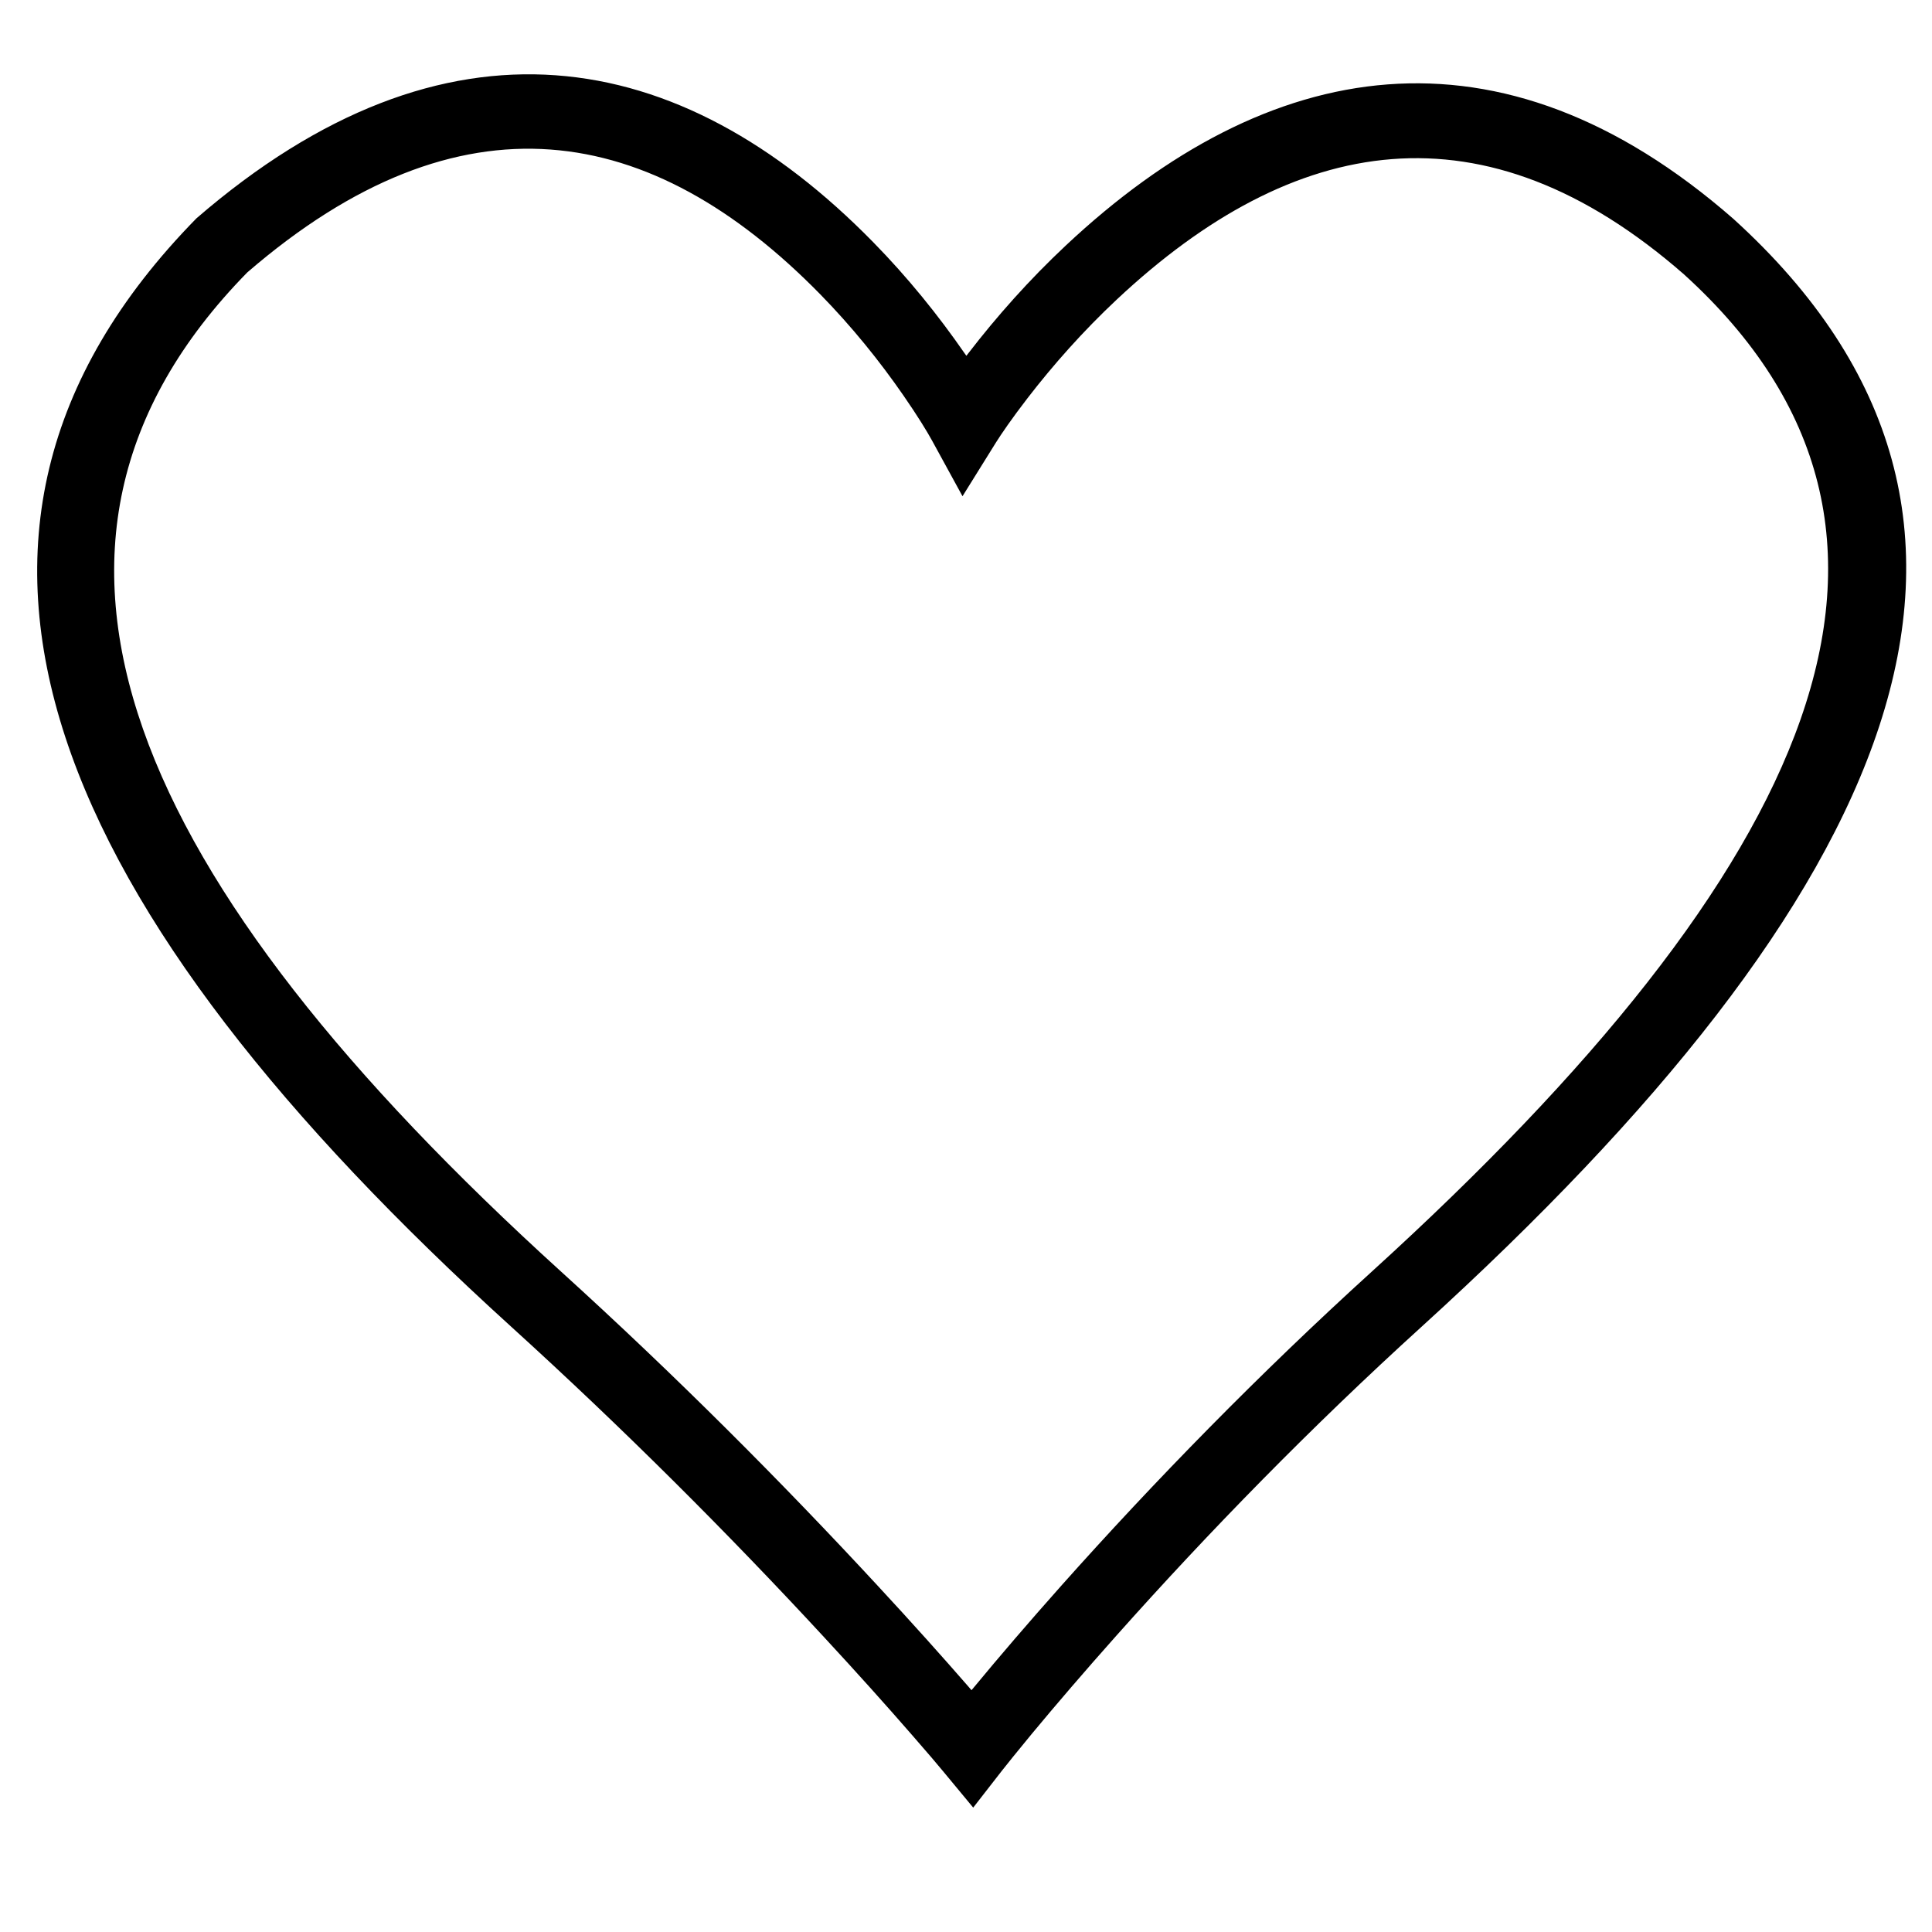 <svg xmlns="http://www.w3.org/2000/svg" width="26" height="26" viewBox="0 0 26 26">
  <path fill-rule="evenodd" d="M11.819,21.348 C12.275,21.84 12.681,22.294 13.033,22.698 C13.047,22.714 13.061,22.73 13.074,22.746 C13.086,22.732 13.098,22.717 13.11,22.703 C13.448,22.294 13.84,21.837 14.281,21.341 C15.541,19.927 16.947,18.488 18.464,17.11 C24.408,11.706 26.499,7.176 22.663,3.693 C19.97,1.338 17.411,1.798 15.028,4.032 C14.578,4.454 14.175,4.908 13.826,5.361 C13.618,5.631 13.476,5.839 13.405,5.952 L12.953,6.678 L12.542,5.927 C12.479,5.812 12.35,5.599 12.158,5.322 C11.836,4.856 11.46,4.391 11.036,3.958 C8.765,1.642 6.202,1.183 3.328,3.666 C-0.287,7.352 1.793,11.885 7.55,17.112 C9.082,18.502 10.518,19.941 11.819,21.348 Z M13.034,4.751 C13.414,4.258 13.852,3.764 14.344,3.303 C17.062,0.753 20.18,0.193 23.328,2.946 C27.815,7.02 25.478,12.086 19.136,17.85 C17.647,19.202 16.266,20.617 15.028,22.007 C14.595,22.493 14.211,22.941 13.88,23.34 C13.683,23.579 13.548,23.747 13.479,23.835 L13.097,24.326 L12.7,23.847 C12.628,23.759 12.486,23.592 12.279,23.355 C11.934,22.958 11.534,22.512 11.085,22.027 C9.803,20.64 8.386,19.222 6.878,17.853 C0.742,12.282 -1.573,7.236 2.644,2.938 C5.999,0.037 9.144,0.599 11.75,3.258 C12.217,3.734 12.628,4.244 12.98,4.753 C12.989,4.765 12.997,4.777 13.005,4.788 C13.014,4.776 13.024,4.764 13.034,4.751 Z"/>
</svg>

